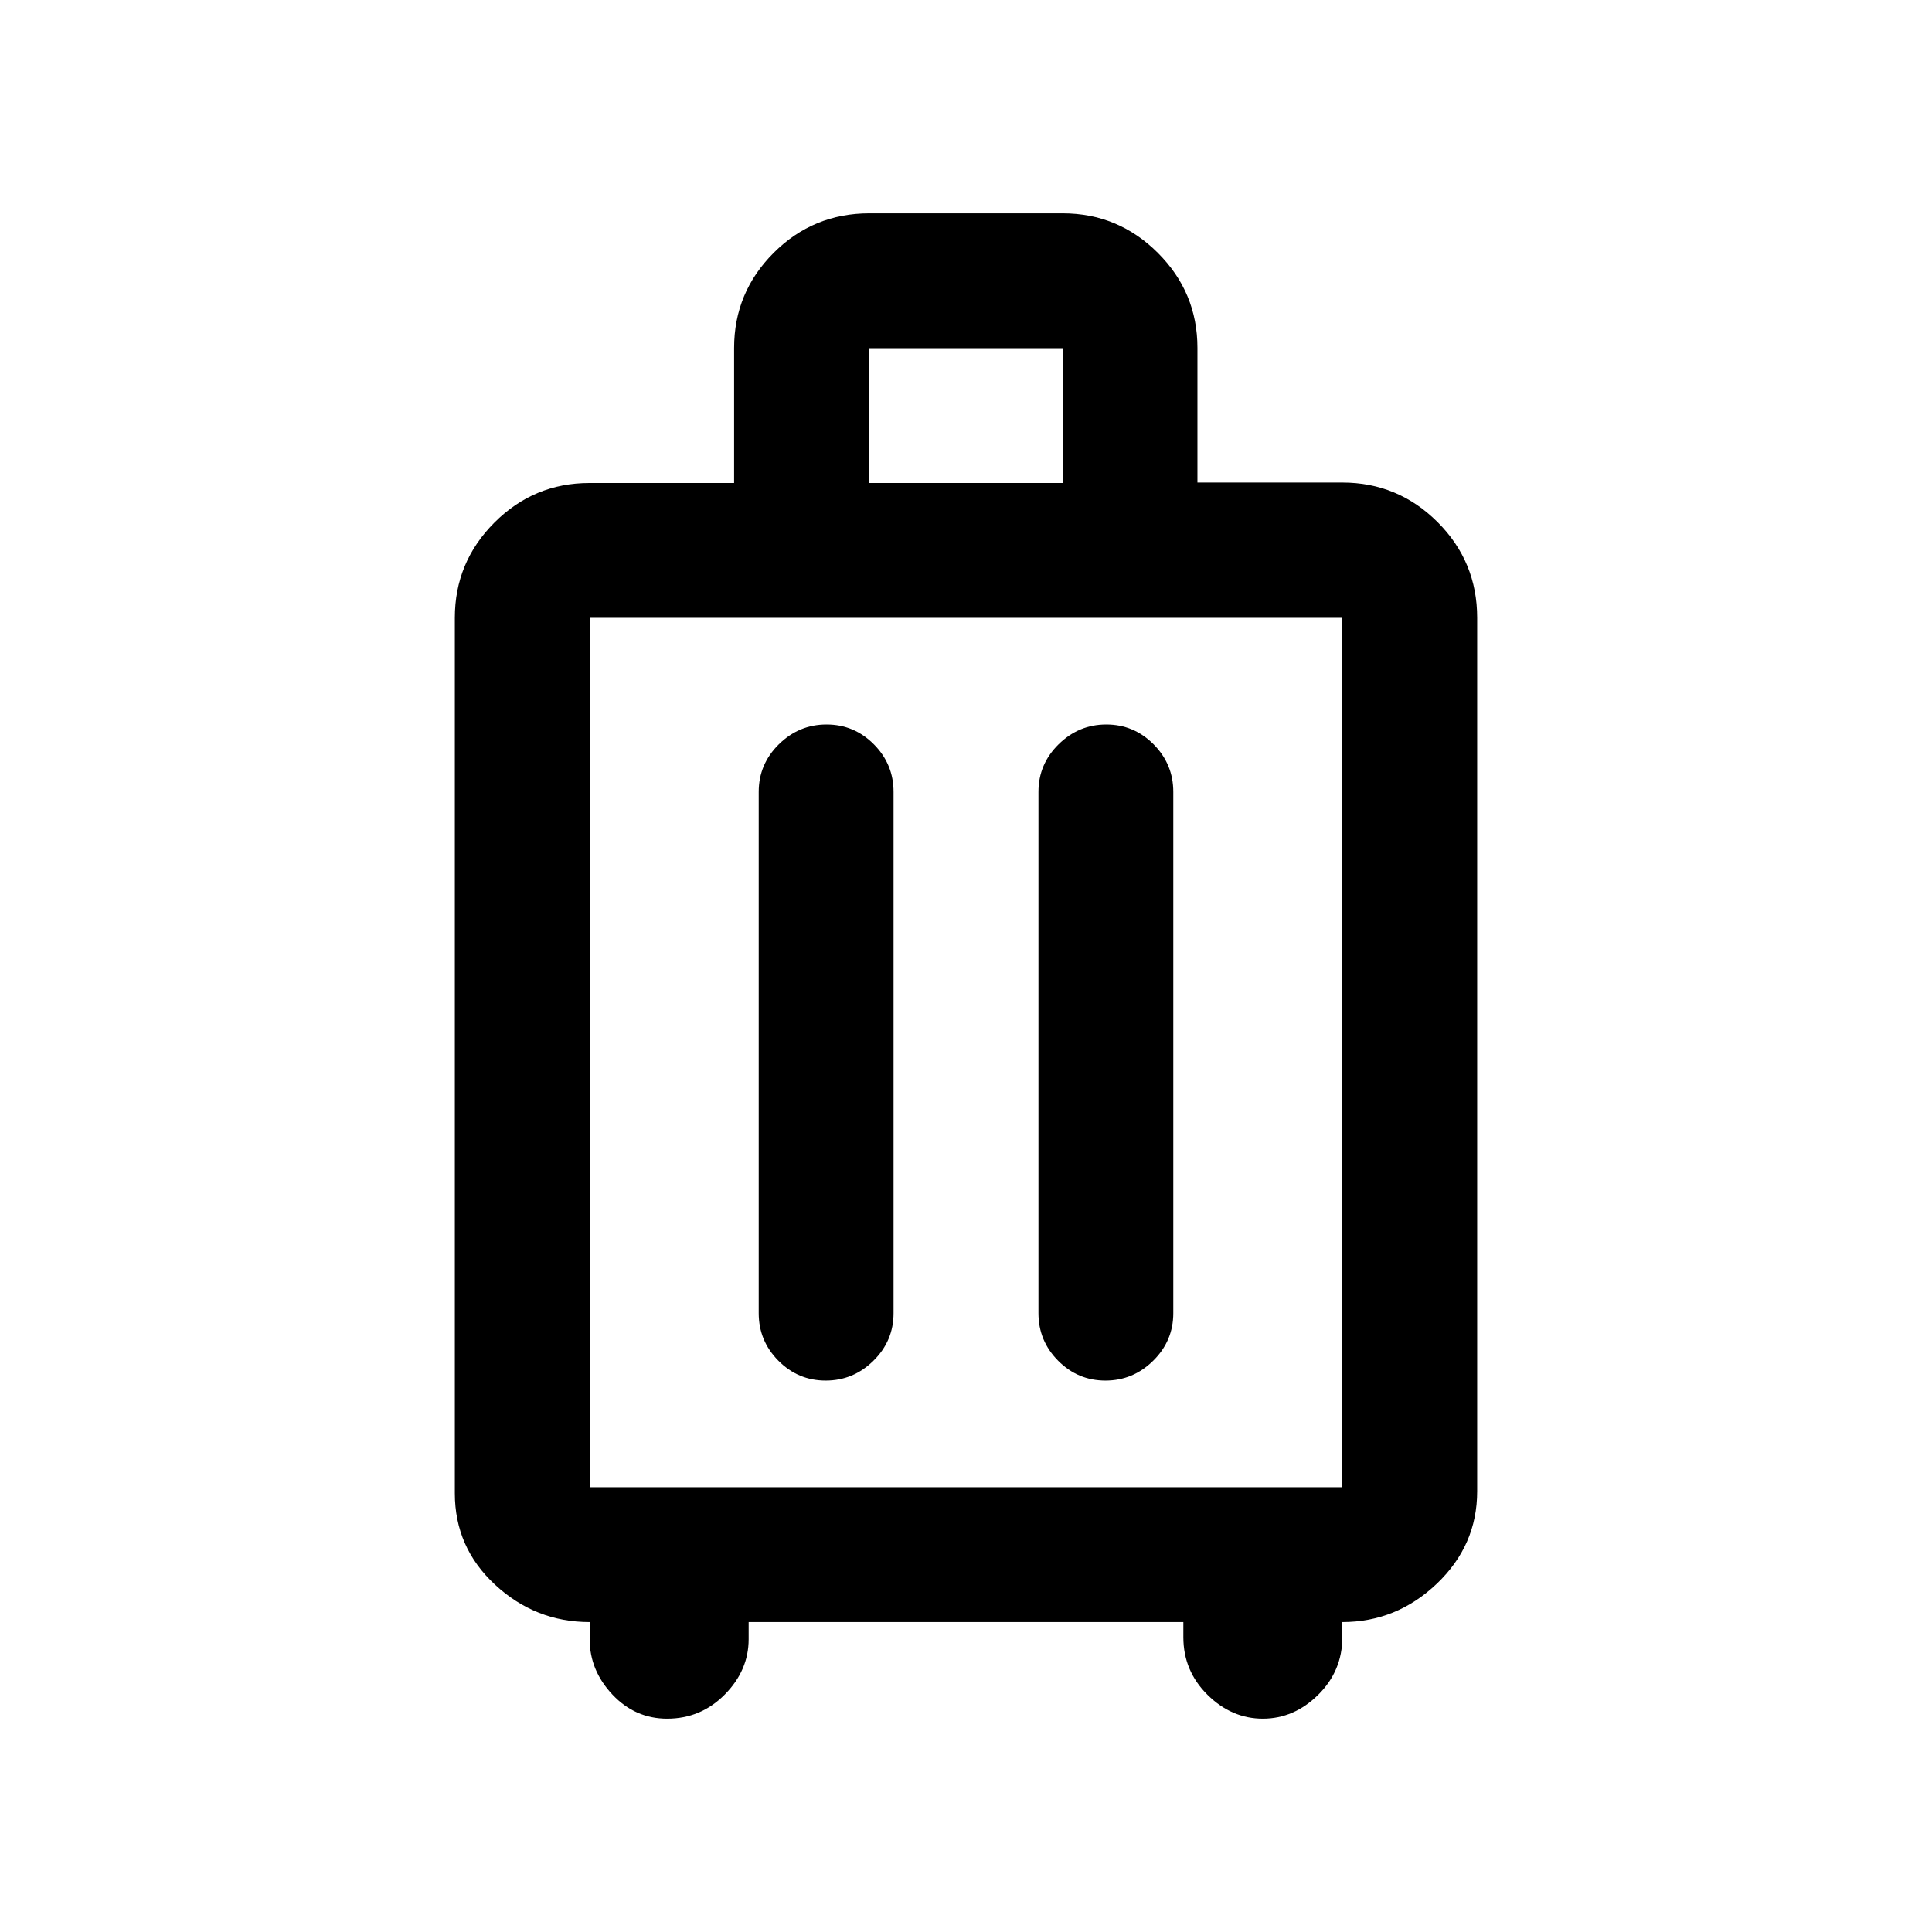 <svg xmlns="http://www.w3.org/2000/svg" height="20" viewBox="0 -960 960 960" width="20"><path d="M293-154q-26.94 0-46.97-18.53Q226-191.06 226-218v-435q0-27.64 19.65-47.32Q265.29-720 292.88-720h71.89v-67.04q0-27.66 19.65-47.31Q404.06-854 432-854h96q27.64 0 47.32 19.65Q595-814.71 595-787.12v66.89h72q27.64 0 47.32 19.65Q734-680.94 734-653v434q0 26.81-20.03 45.91Q693.94-154 667-154v7.5q0 16.77-12 28.64Q643-106 627.5-106T600-117.86q-12-11.87-12-28.64v-7.5H372v8.5q0 15.5-11.86 27.5-11.87 12-28.64 12-15.92 0-27.21-12Q293-130 293-145.5v-8.5Zm0-67h374v-432H293v432Zm117.71-379Q397-600 387-590.15t-10 23.65v259q0 13.8 9.79 23.65 9.79 9.85 23.5 9.85t23.71-9.85q10-9.85 10-23.65v-259q0-13.8-9.79-23.65-9.79-9.85-23.5-9.85Zm139 0Q536-600 526-590.15t-10 23.65v259q0 13.8 9.79 23.65 9.79 9.85 23.5 9.85t23.71-9.85q10-9.85 10-23.65v-259q0-13.8-9.79-23.65-9.79-9.85-23.5-9.85ZM432-720h96v-67h-96v67Zm48 283Z"/></svg>